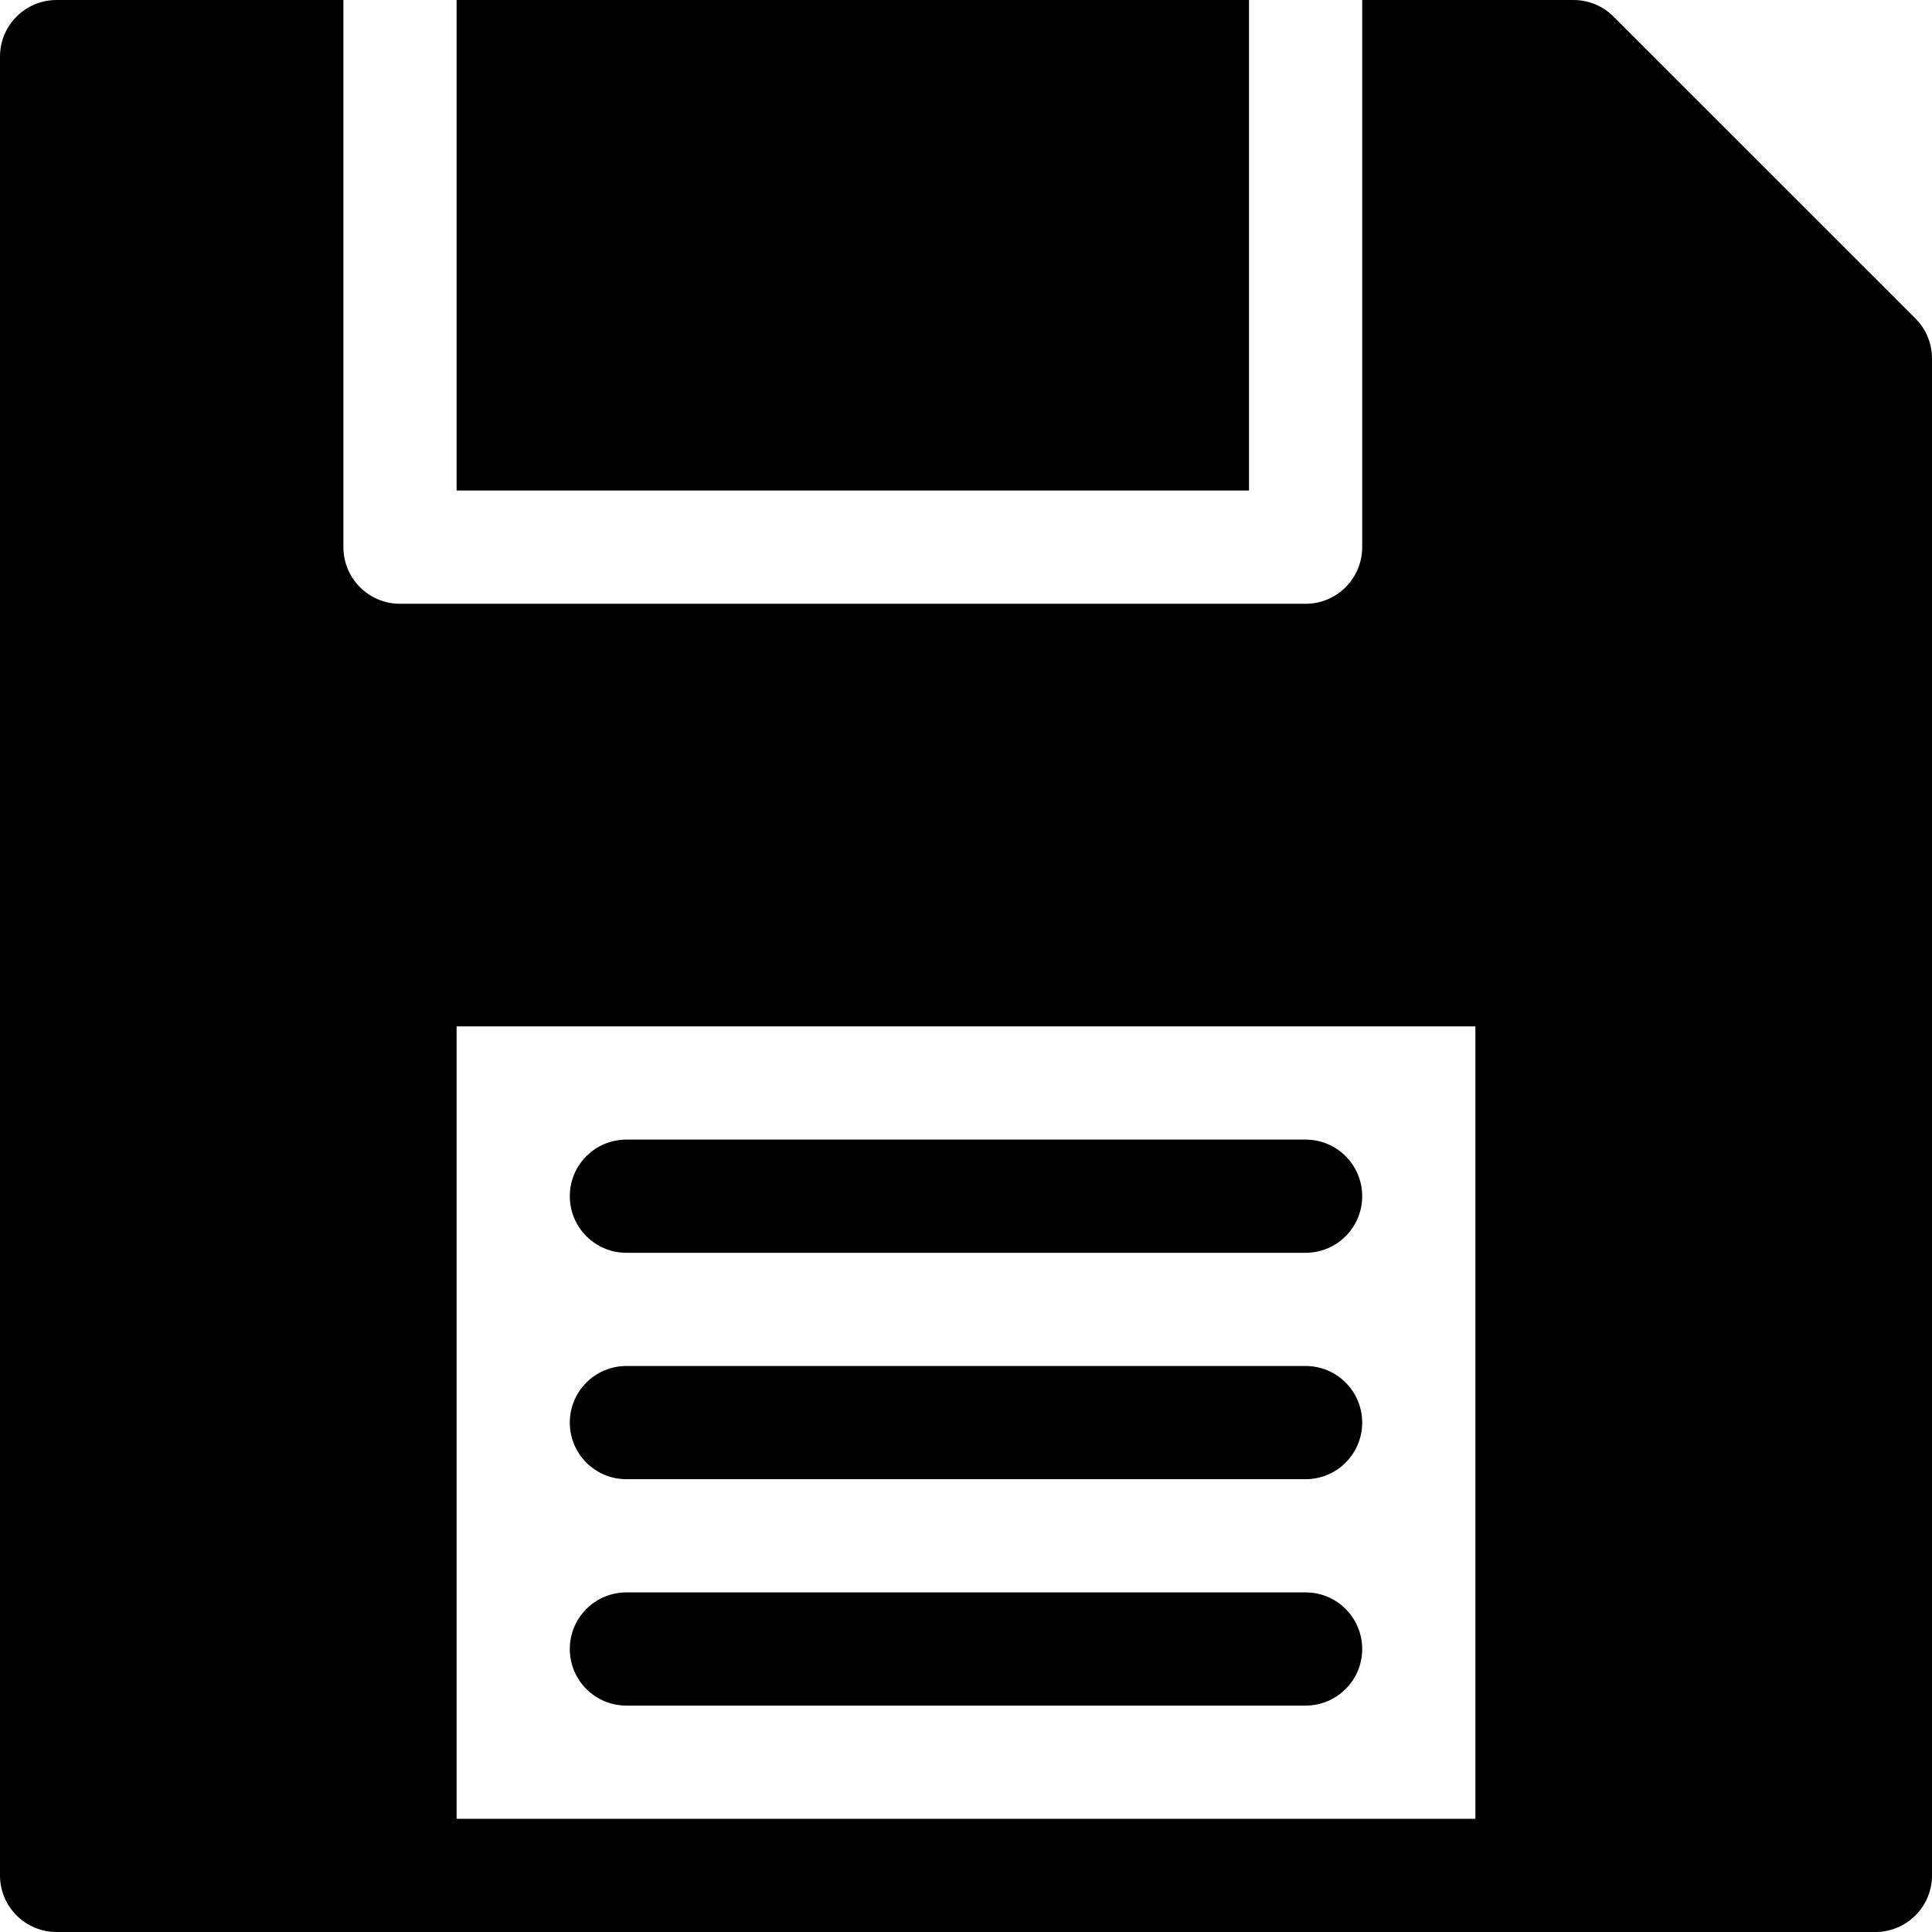 <svg width="27" height="27" viewBox="0 0 27 27" fill="none" xmlns="http://www.w3.org/2000/svg">
<path d="M18.246 22.254H8.754C8.317 22.254 7.963 22.608 7.963 23.045C7.963 23.482 8.317 23.836 8.754 23.836H18.246C18.683 23.836 19.037 23.482 19.037 23.045C19.037 22.608 18.683 22.254 18.246 22.254Z" fill="black"/>
<path d="M18.246 15.926H8.754C8.317 15.926 7.963 16.28 7.963 16.717C7.963 17.154 8.317 17.508 8.754 17.508H18.246C18.683 17.508 19.037 17.154 19.037 16.717C19.037 16.28 18.683 15.926 18.246 15.926Z" fill="black"/>
<path d="M18.246 19.09H8.754C8.317 19.09 7.963 19.444 7.963 19.881C7.963 20.318 8.317 20.672 8.754 20.672H18.246C18.683 20.672 19.037 20.318 19.037 19.881C19.037 19.444 18.683 19.09 18.246 19.09Z" fill="black"/>
<path d="M17.455 0H6.381V6.855H17.455V0Z" fill="black"/>
<path d="M26.768 4.45L22.549 0.232C22.401 0.083 22.2 0 21.99 0H19.037V7.646C19.037 8.083 18.683 8.438 18.246 8.438H5.59C5.153 8.438 4.799 8.083 4.799 7.646V0H0.791C0.354 0 0 0.354 0 0.791V26.209C0 26.646 0.354 27 0.791 27C1.036 27 25.88 27 26.209 27C26.646 27 27 26.646 27 26.209V5.01C27 4.8 26.917 4.599 26.768 4.45ZM20.619 25.418H6.381V14.344H20.619V25.418Z" fill="black"/>
</svg>
